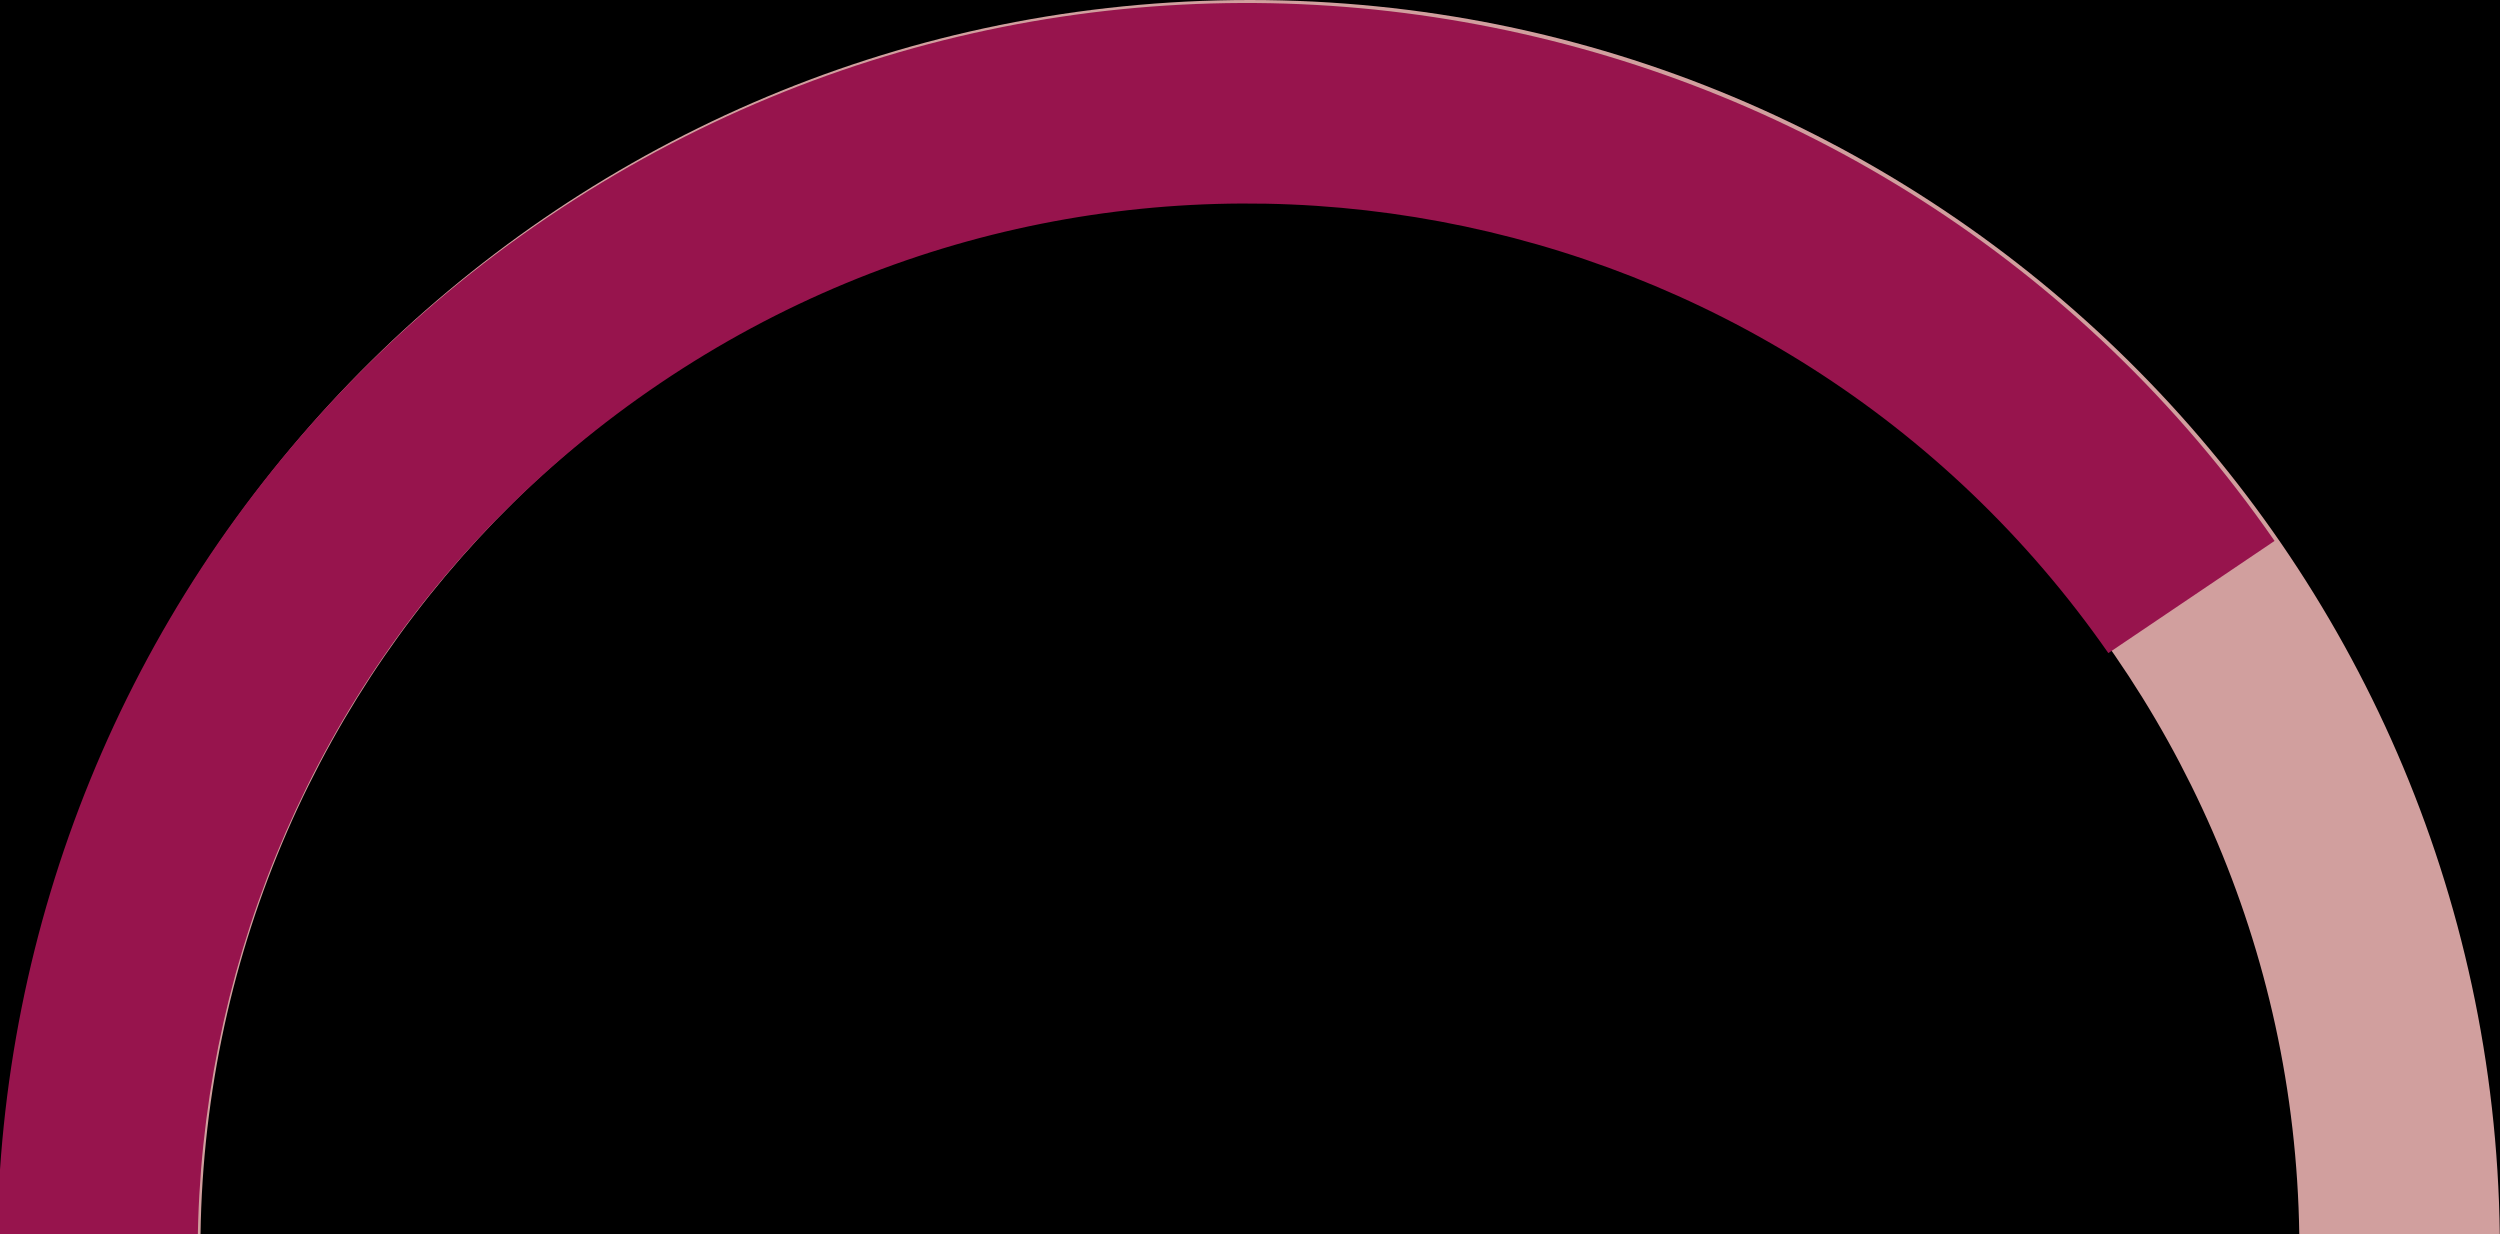 <svg width="399" height="197" viewBox="0 0 399 197" fill="none" xmlns="http://www.w3.org/2000/svg">
<rect width="399" height="197" fill="black"/>
<path fill-rule="evenodd" clip-rule="evenodd" d="M366.966 197H398.969C397.63 87.971 308.831 0 199.485 0C90.138 0 1.339 87.971 -6.86646e-05 197H32.003C33.339 105.645 107.812 32 199.485 32C291.157 32 365.63 105.645 366.966 197Z" fill="#D19F9E"/>
<path fill-rule="evenodd" clip-rule="evenodd" d="M336.492 104.235L363.019 86.332C300.917 -3.292 178.1 -26.535 87.464 34.635C-3.172 95.805 -27.565 218.399 32.317 309.52L58.844 291.618C8.847 215.147 29.378 112.442 105.365 61.16C181.352 9.877 284.279 29.259 336.492 104.235Z" fill="#97144D"/>
</svg>
